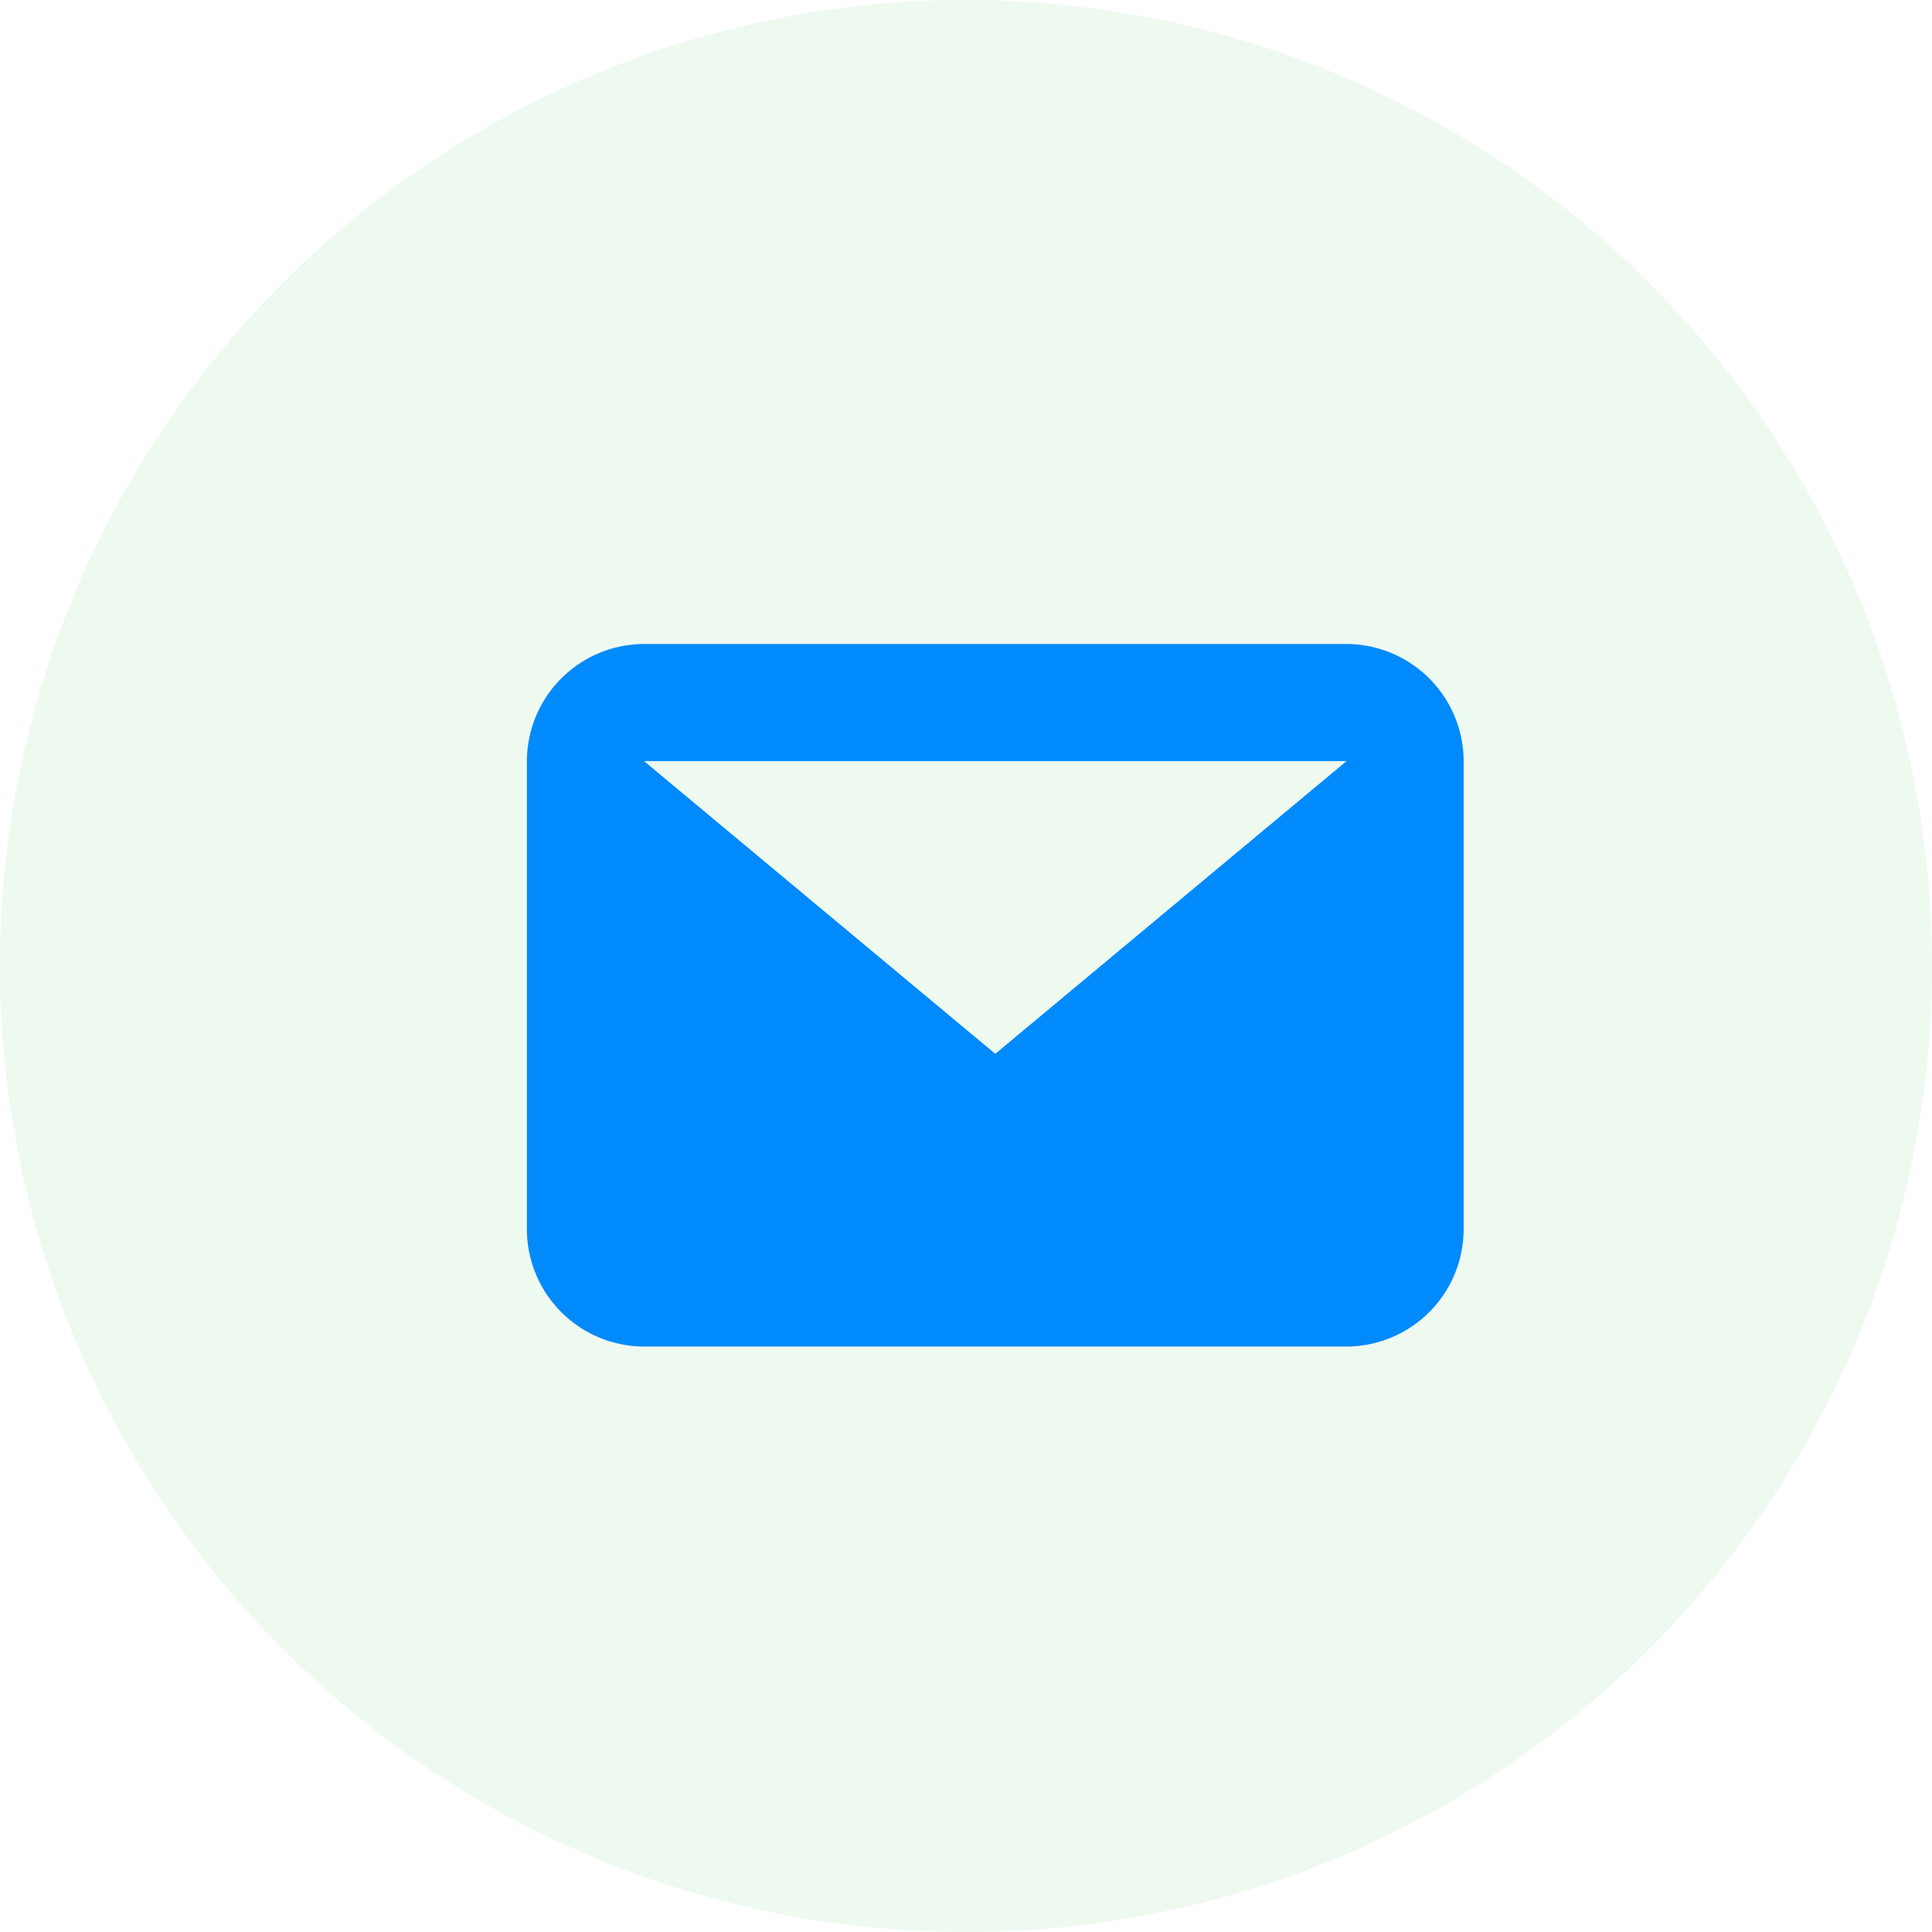 <svg xmlns="http://www.w3.org/2000/svg" width="33" height="33" viewBox="0 0 33 33">
  <g id="Group_14987" data-name="Group 14987" transform="translate(-20 -441)">
    <circle id="Ellipse_287" data-name="Ellipse 287" cx="16.5" cy="16.5" r="16.5" transform="translate(20 441)" fill="#51c569" opacity="0.1"/>
    <path id="Path_642" data-name="Path 642" d="M14,2H2L8,7ZM0,2A2.006,2.006,0,0,1,2,0H14a2.006,2.006,0,0,1,2,2v8a2.006,2.006,0,0,1-2,2H2a2.006,2.006,0,0,1-2-2Z" transform="translate(29 452)" fill="#008afc" fill-rule="evenodd"/>
  </g>
</svg>
